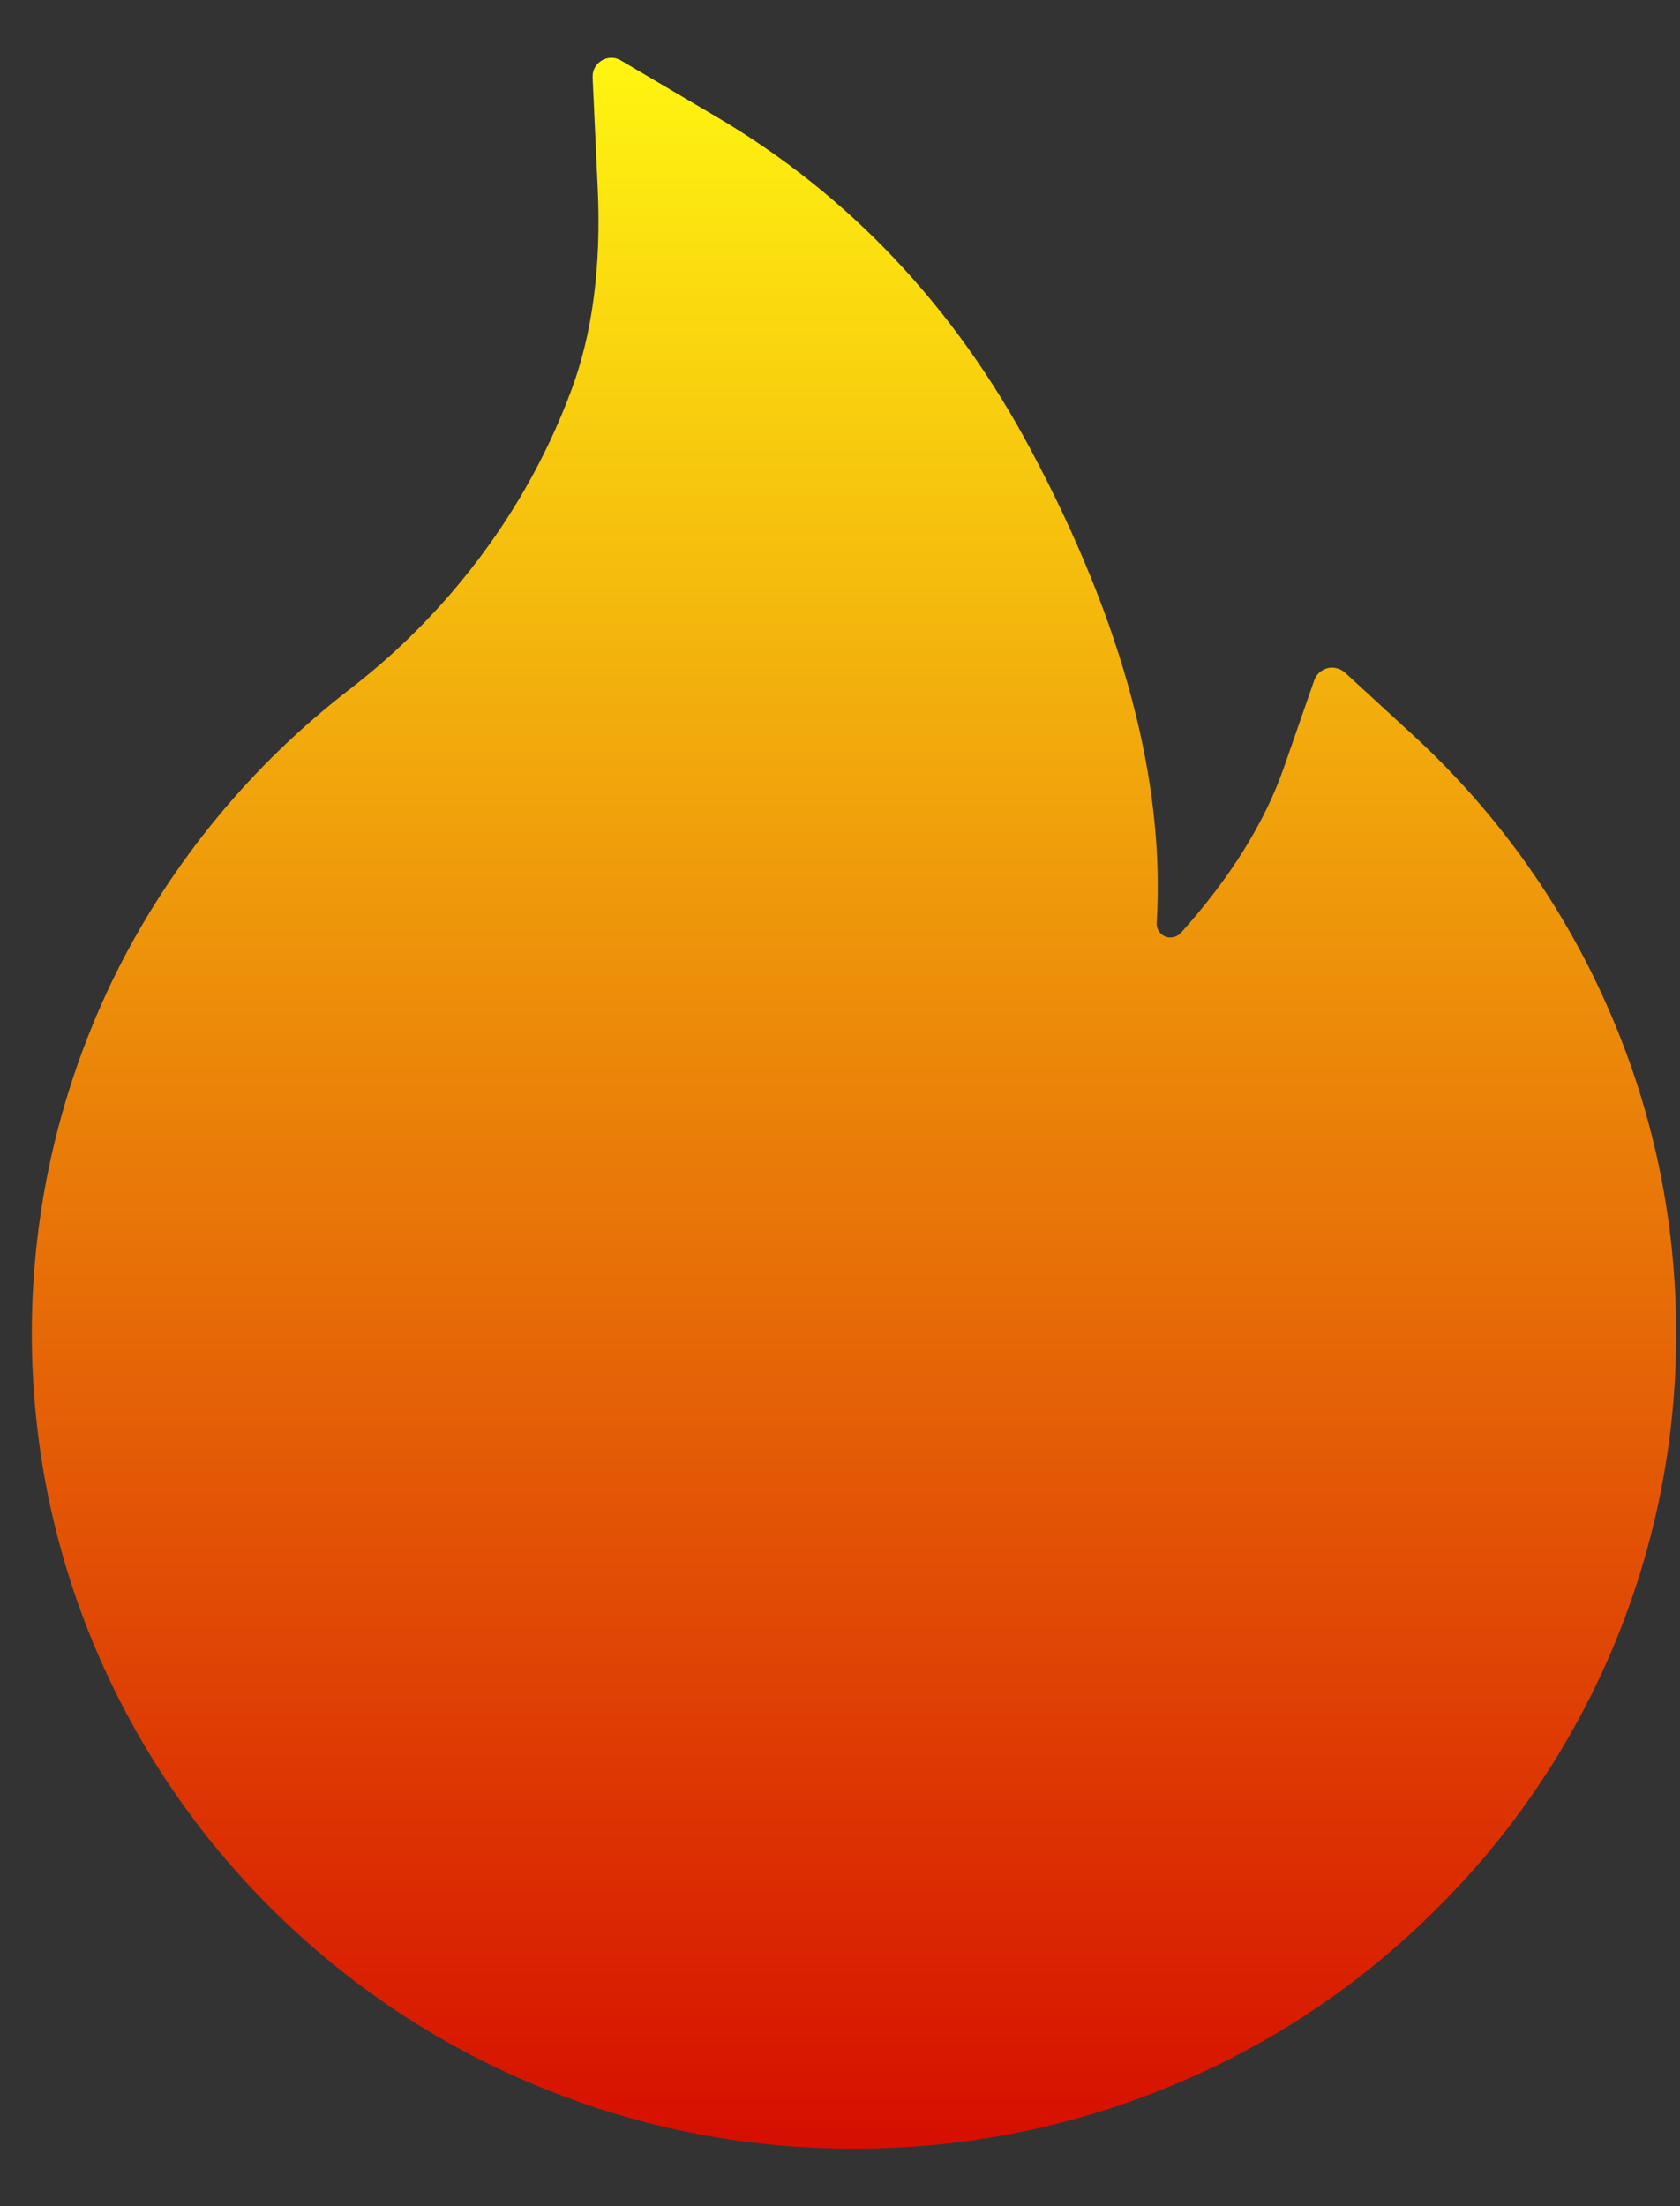 <svg width="16" height="21" viewBox="0 0 16 21" fill="none" xmlns="http://www.w3.org/2000/svg">
<rect x="0" y="0" width="16" height="21" fill="#333333" stroke="none"/>
<path d="M15.298 9.557C14.866 8.585 14.238 7.713 13.454 6.994L12.807 6.4C12.785 6.381 12.758 6.367 12.729 6.36C12.701 6.353 12.671 6.353 12.643 6.36C12.614 6.368 12.588 6.382 12.566 6.401C12.544 6.421 12.527 6.446 12.517 6.474L12.228 7.304C12.048 7.824 11.717 8.356 11.247 8.879C11.216 8.912 11.181 8.921 11.156 8.923C11.132 8.925 11.094 8.921 11.06 8.89C11.029 8.863 11.014 8.823 11.016 8.783C11.098 7.444 10.698 5.933 9.821 4.289C9.096 2.924 8.088 1.858 6.829 1.115L5.911 0.574C5.791 0.503 5.637 0.597 5.644 0.737L5.693 1.805C5.726 2.534 5.642 3.179 5.441 3.715C5.197 4.372 4.845 4.981 4.396 5.528C4.083 5.909 3.729 6.253 3.339 6.554C2.401 7.275 1.638 8.199 1.108 9.257C0.579 10.324 0.303 11.498 0.303 12.689C0.303 13.739 0.51 14.756 0.919 15.714C1.314 16.637 1.884 17.475 2.598 18.181C3.319 18.893 4.156 19.454 5.088 19.843C6.053 20.248 7.076 20.453 8.133 20.453C9.19 20.453 10.213 20.248 11.178 19.845C12.108 19.458 12.954 18.894 13.668 18.183C14.388 17.472 14.953 16.64 15.347 15.717C15.756 14.76 15.965 13.731 15.963 12.691C15.963 11.606 15.741 10.551 15.298 9.557Z" fill="url(#paint0_linear_338_982)"/>
<defs>
<linearGradient id="paint0_linear_338_982" x1="8.133" y1="0.55" x2="8.133" y2="20.453" gradientUnits="userSpaceOnUse">
<stop stop-color="#FFF511"/>
<stop offset="1" stop-color="#D60E00"/>
</linearGradient>
</defs>
</svg>
